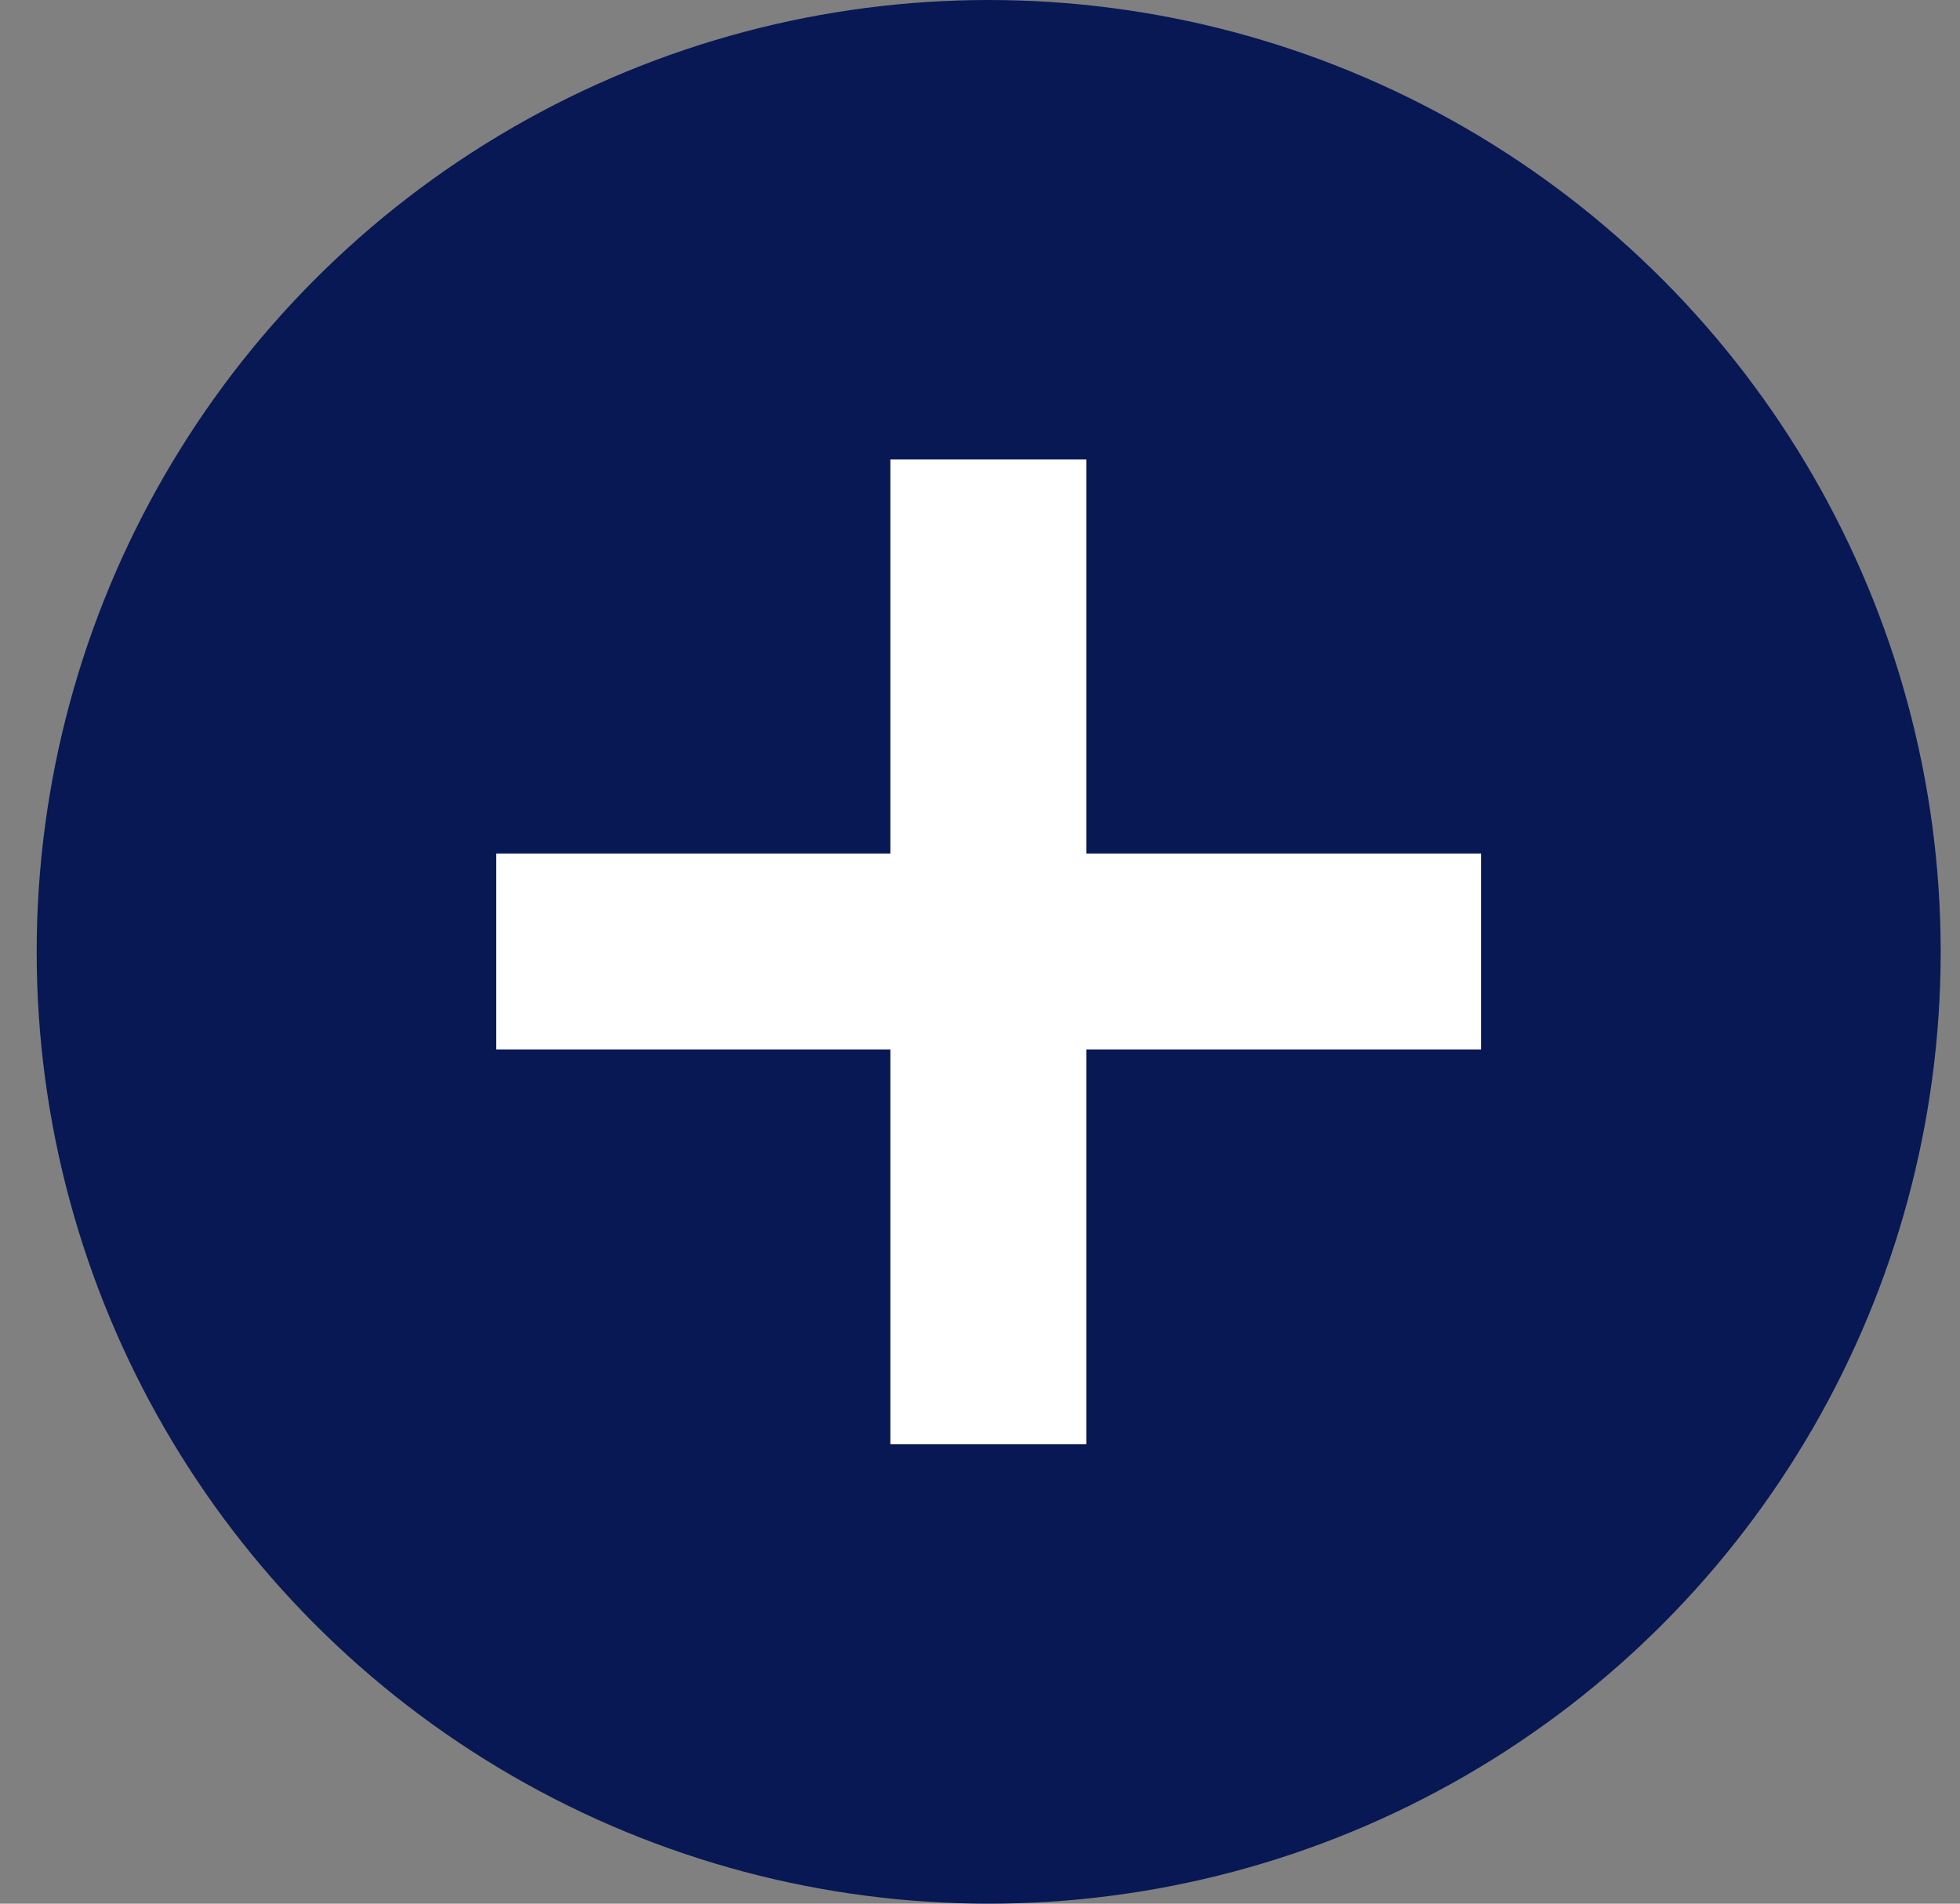 <svg width="35" height="34" viewBox="0 0 35 34" fill="none" xmlns="http://www.w3.org/2000/svg">
<rect x="0" y="0" width="35" height="34" fill="#808080" stroke="none"/>
<circle cx="17.655" cy="17" r="17" fill="#081854"/>
<path d="M15.899 25.793V8.207H19.398V25.793H15.899ZM8.862 18.743V15.244H26.448V18.743H8.862Z" fill="white"/>
</svg>
